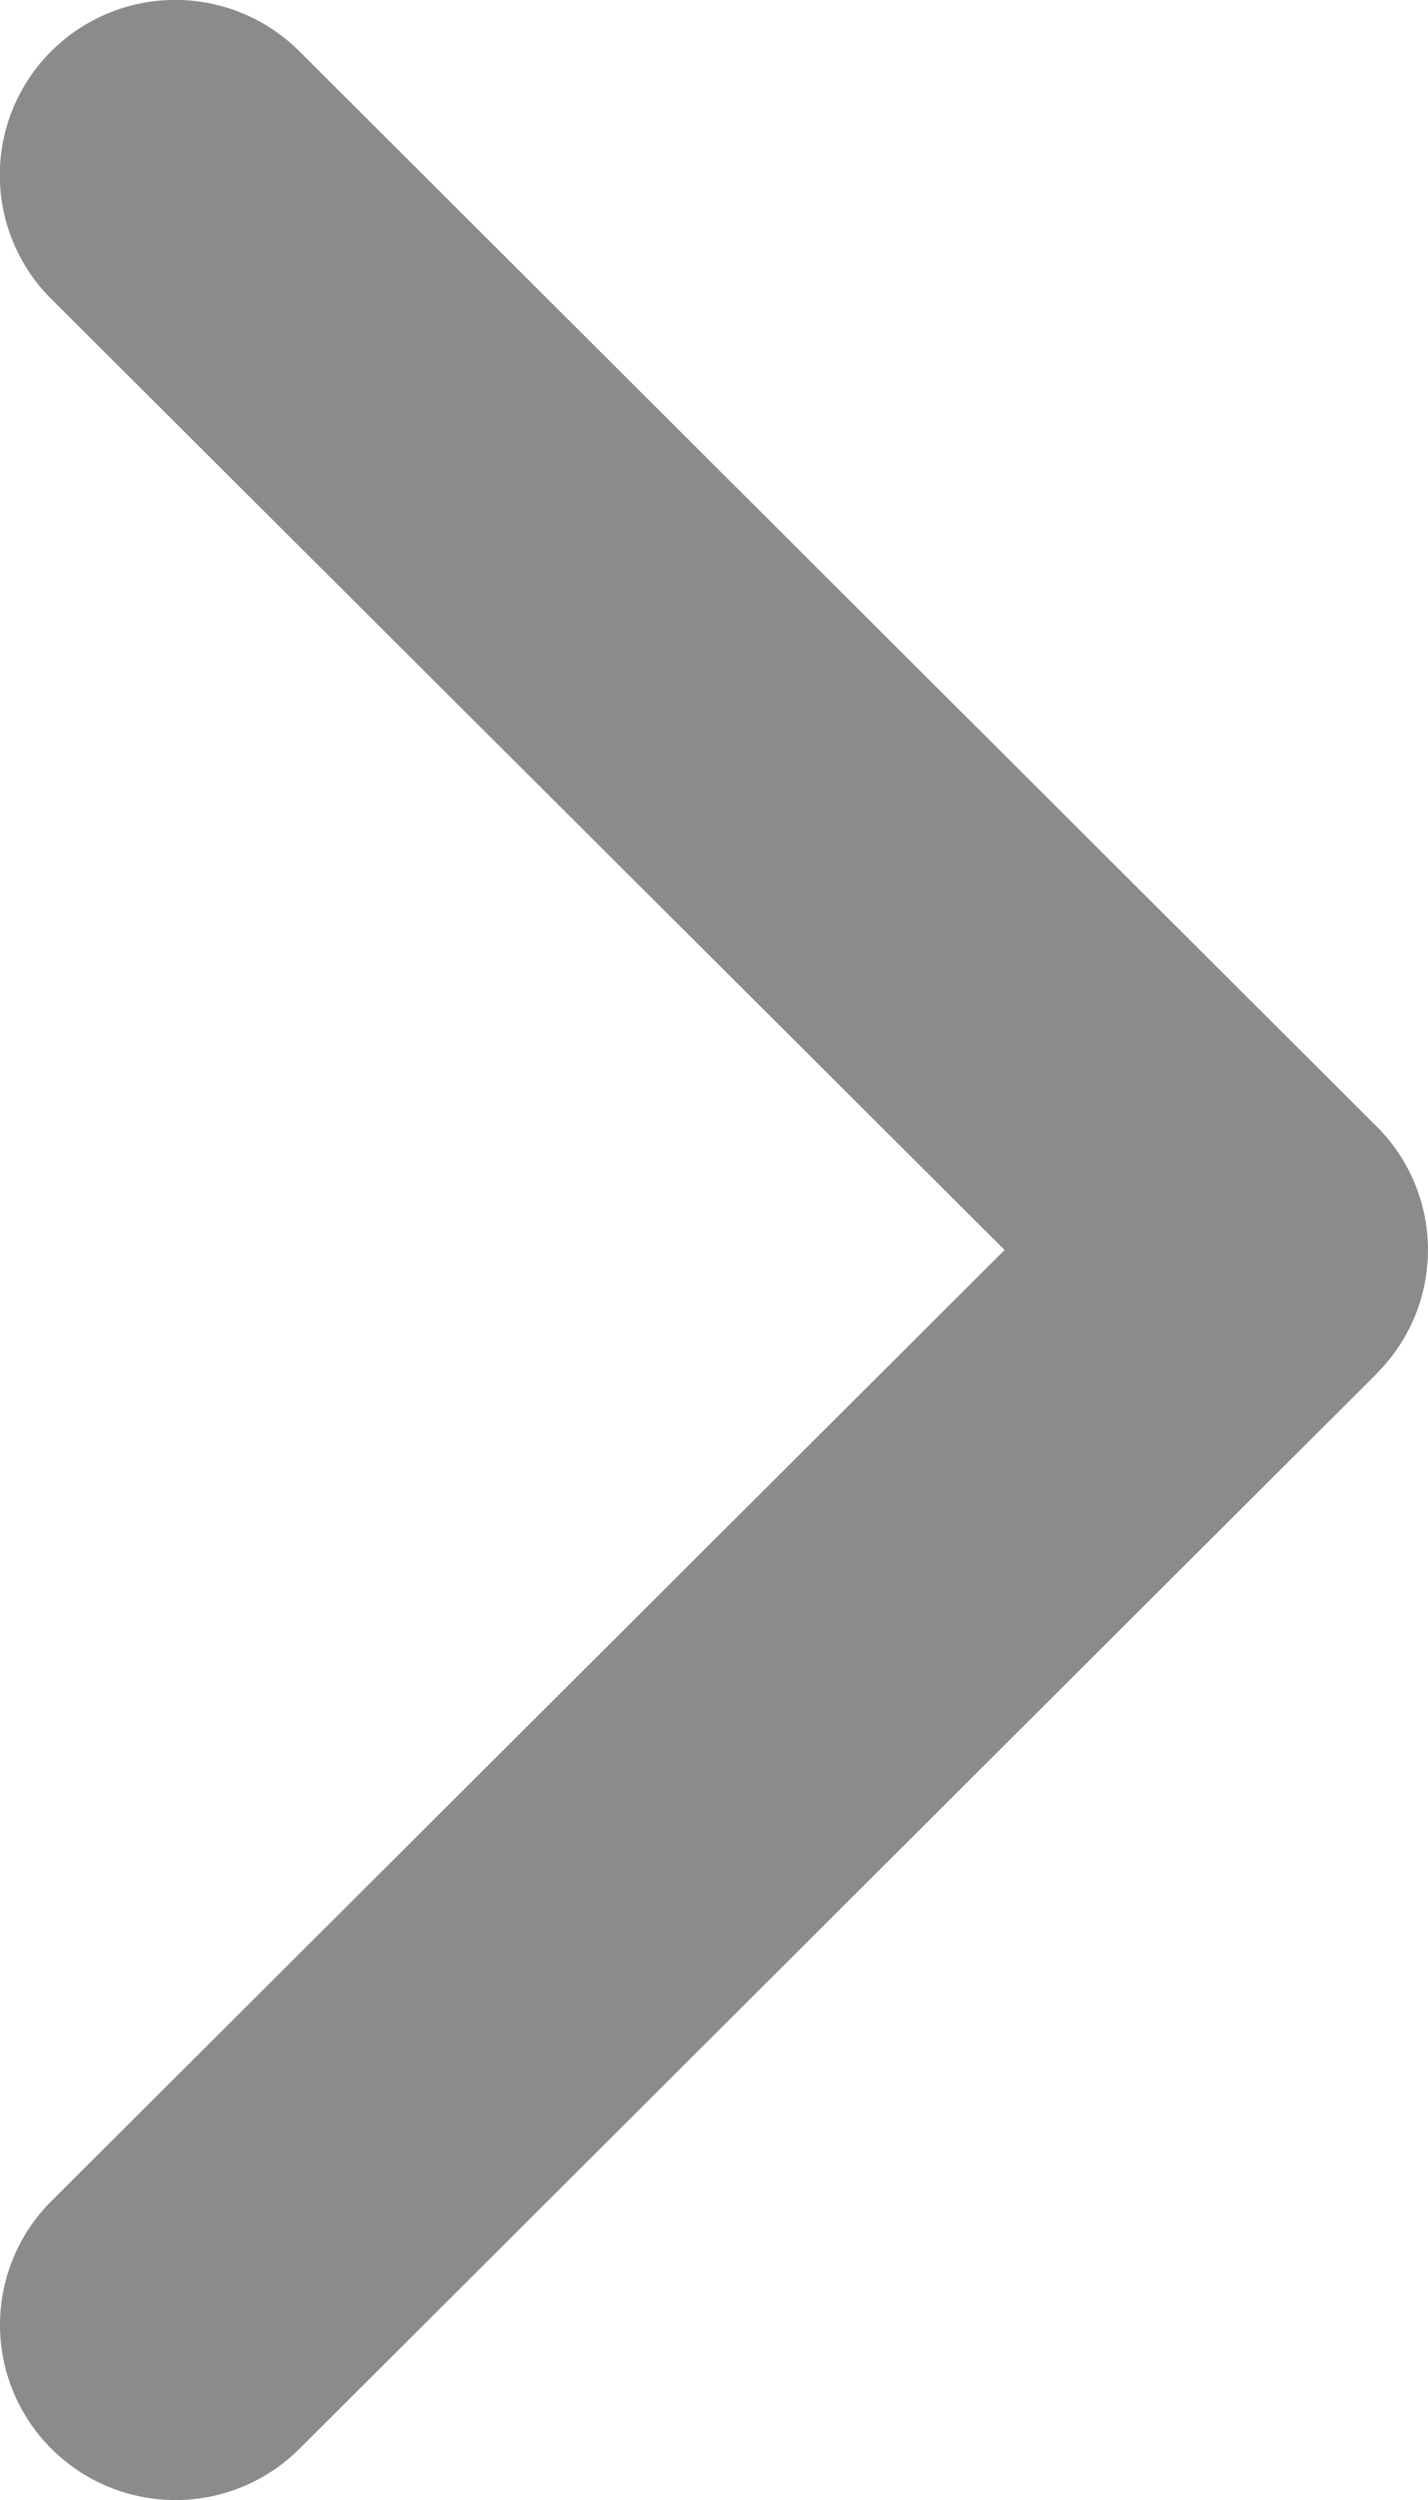 <svg width="8" height="14" fill="none" xmlns="http://www.w3.org/2000/svg"><path d="M7.712 7.693l-6.034 6.02a.984.984 0 0 1-1.39 0 .979.979 0 0 1 0-1.387L5.628 7 .287 1.674a.979.979 0 0 1 0-1.387.984.984 0 0 1 1.39 0l6.034 6.02a.976.976 0 0 1 0 1.386z" fill="#8B8B8B"/></svg>